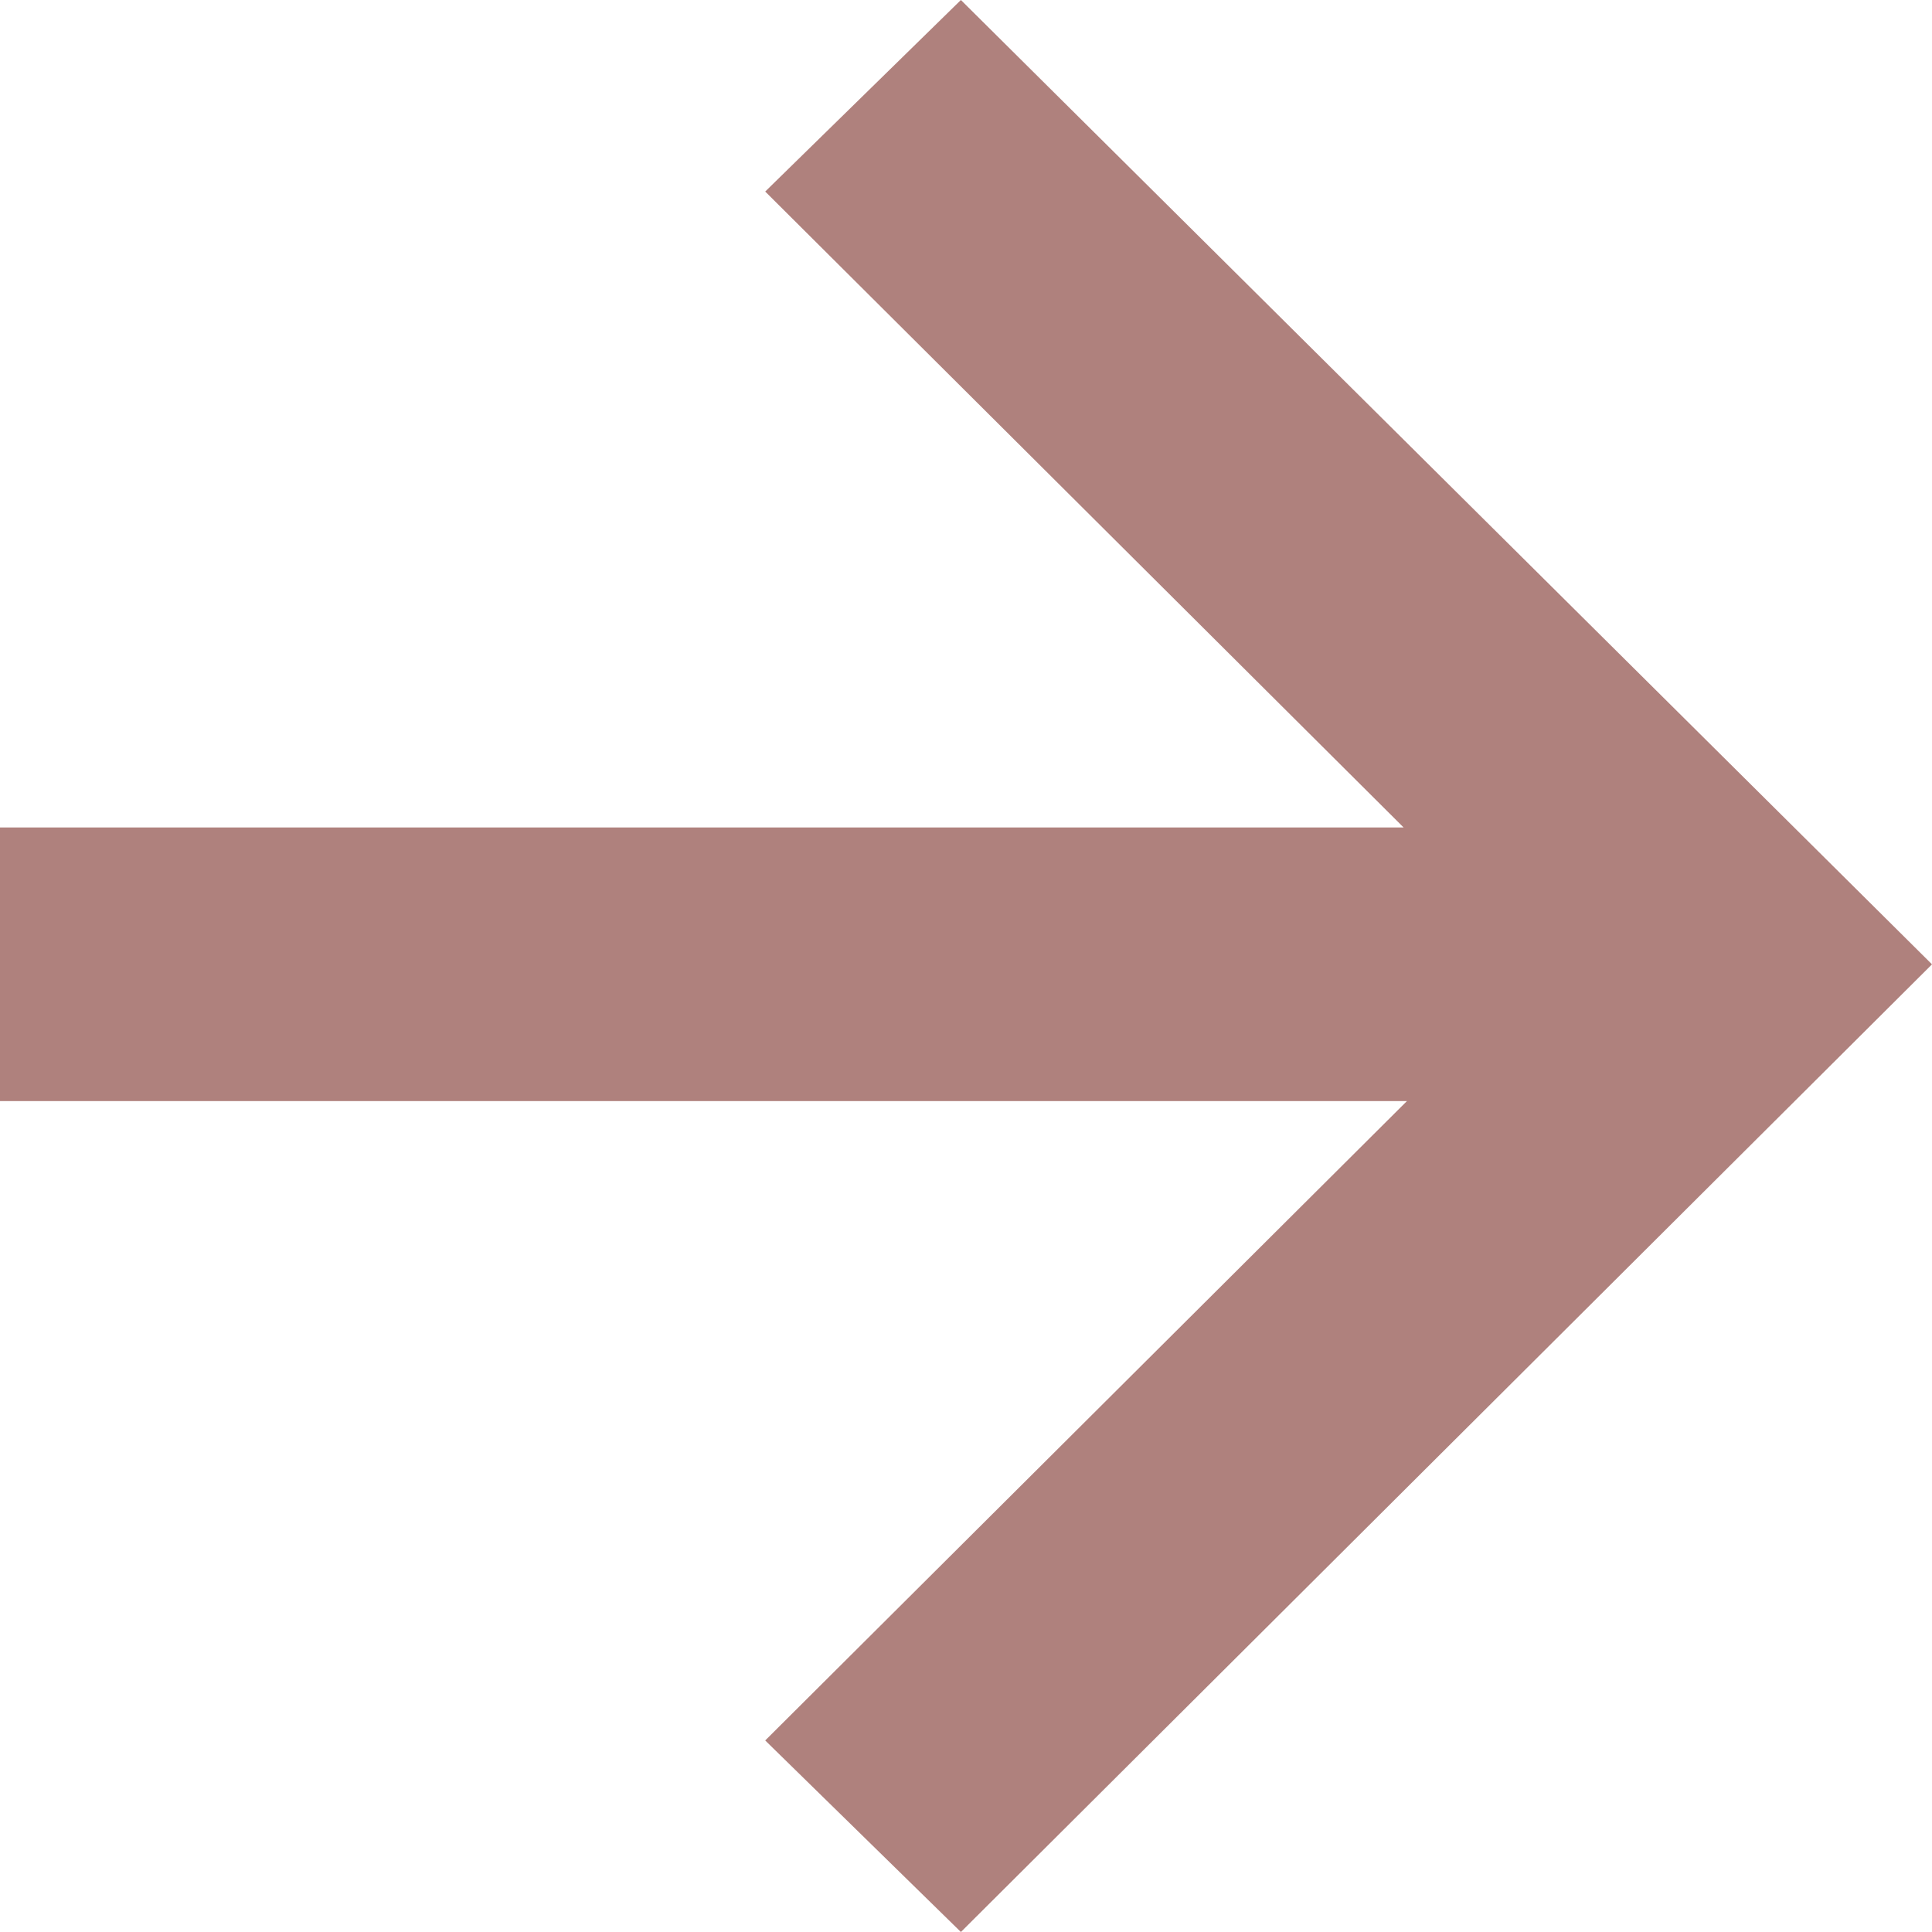 <svg width="14" height="14" viewBox="0 0 14 14" fill="none" xmlns="http://www.w3.org/2000/svg">
<path d="M5.545 1.388L10.171 5.996H0V7.979H10.195L5.545 12.612L6.963 14L14 6.988L6.963 0L5.545 1.388Z" fill="#AF817D"/>
</svg>
